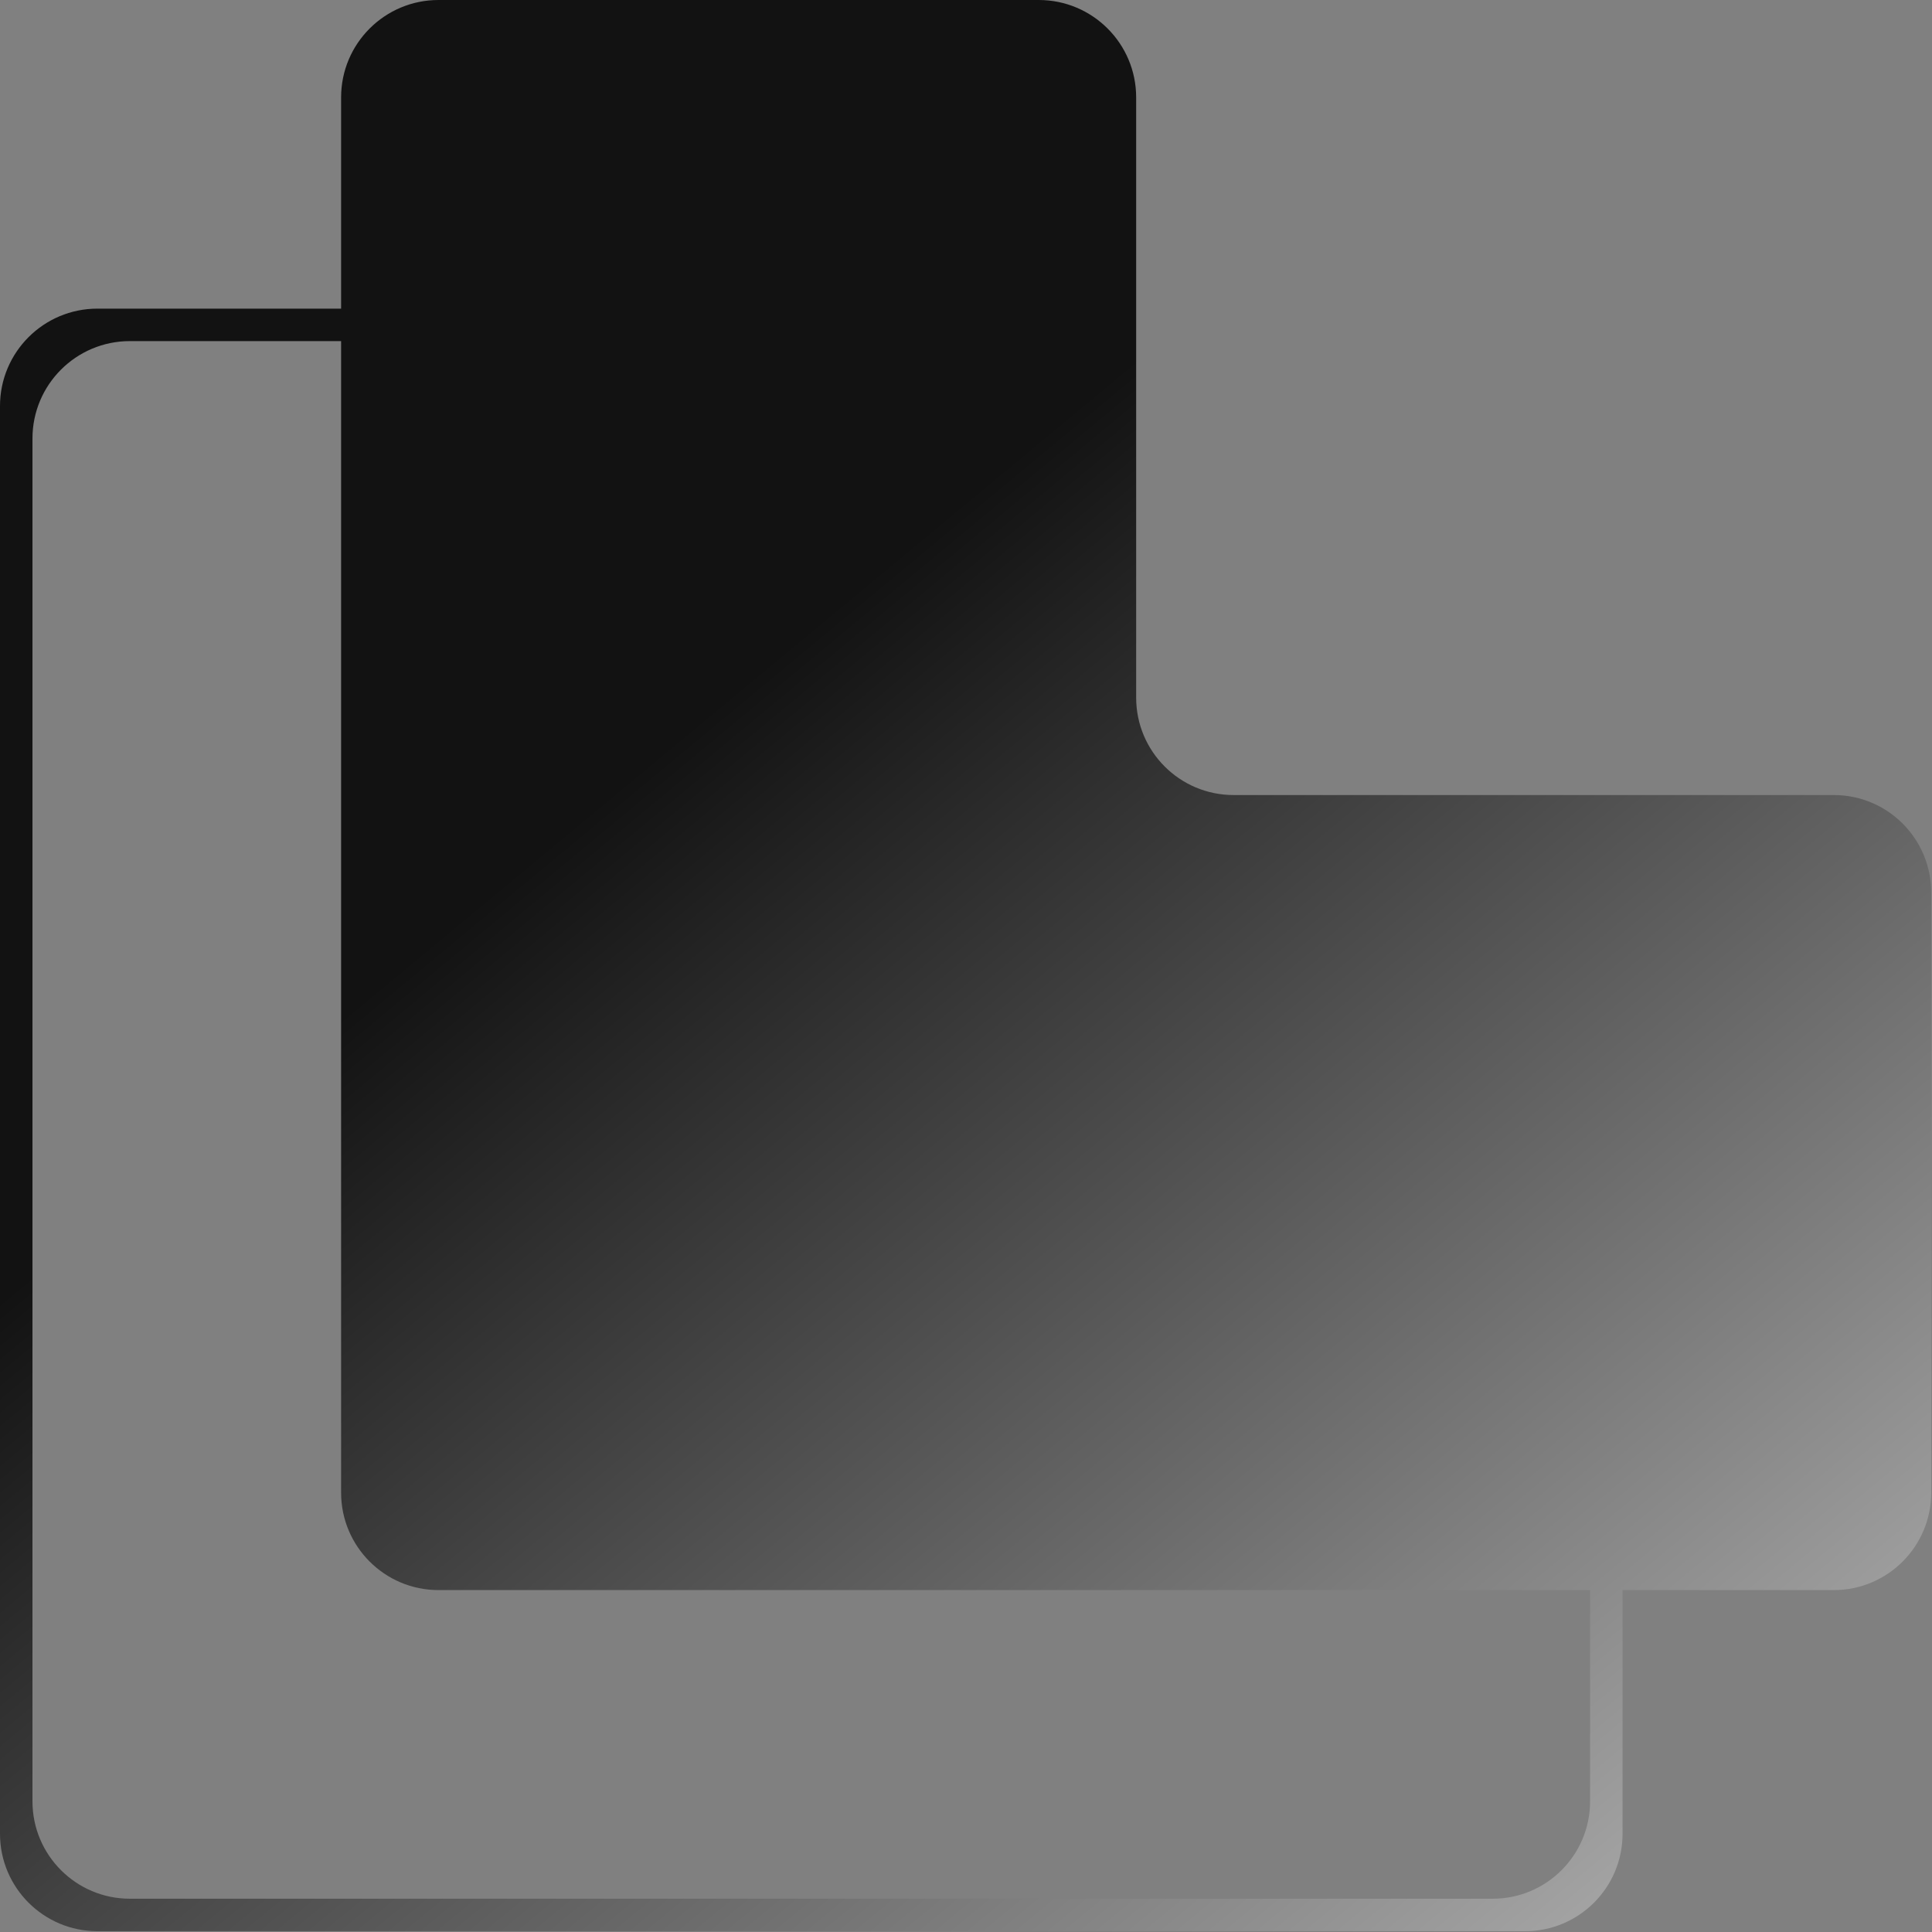 <svg width="119" height="119" viewBox="0 0 119 119" fill="none" xmlns="http://www.w3.org/2000/svg">
<rect x="0" y="0" width="119" height="119" fill="#808080" stroke="none"/>
<path d="M63.98 0C67.294 0 69.981 2.686 69.981 6V42.97C69.981 46.283 72.667 48.97 75.981 48.97H112.95C116.264 48.97 118.95 51.656 118.95 54.97V91.94C118.95 95.254 116.264 97.94 112.95 97.94H99.94V112.95C99.94 116.264 97.254 118.95 93.94 118.95H6C2.686 118.95 9.88685e-05 116.264 0 112.95V25.01C0 21.696 2.686 19.01 6 19.01H21.01V6C21.01 2.686 23.696 0 27.01 0H63.98ZM8 21.01C4.686 21.01 2 23.696 2 27.01V110.95C2 114.264 4.686 116.95 8 116.95H91.94C95.254 116.95 97.94 114.264 97.94 110.95V97.94H27.01C23.696 97.94 21.01 95.254 21.01 91.94V21.01H8Z" fill="url(#paint0_linear_3_46)"/>
<defs>
<linearGradient id="paint0_linear_3_46" x1="44" y1="43.5" x2="134.5" y2="152.5" gradientUnits="userSpaceOnUse">
<stop stop-color="#121212"/>
<stop offset="1" stop-color="#F2F2F2"/>
</linearGradient>
</defs>
</svg>
